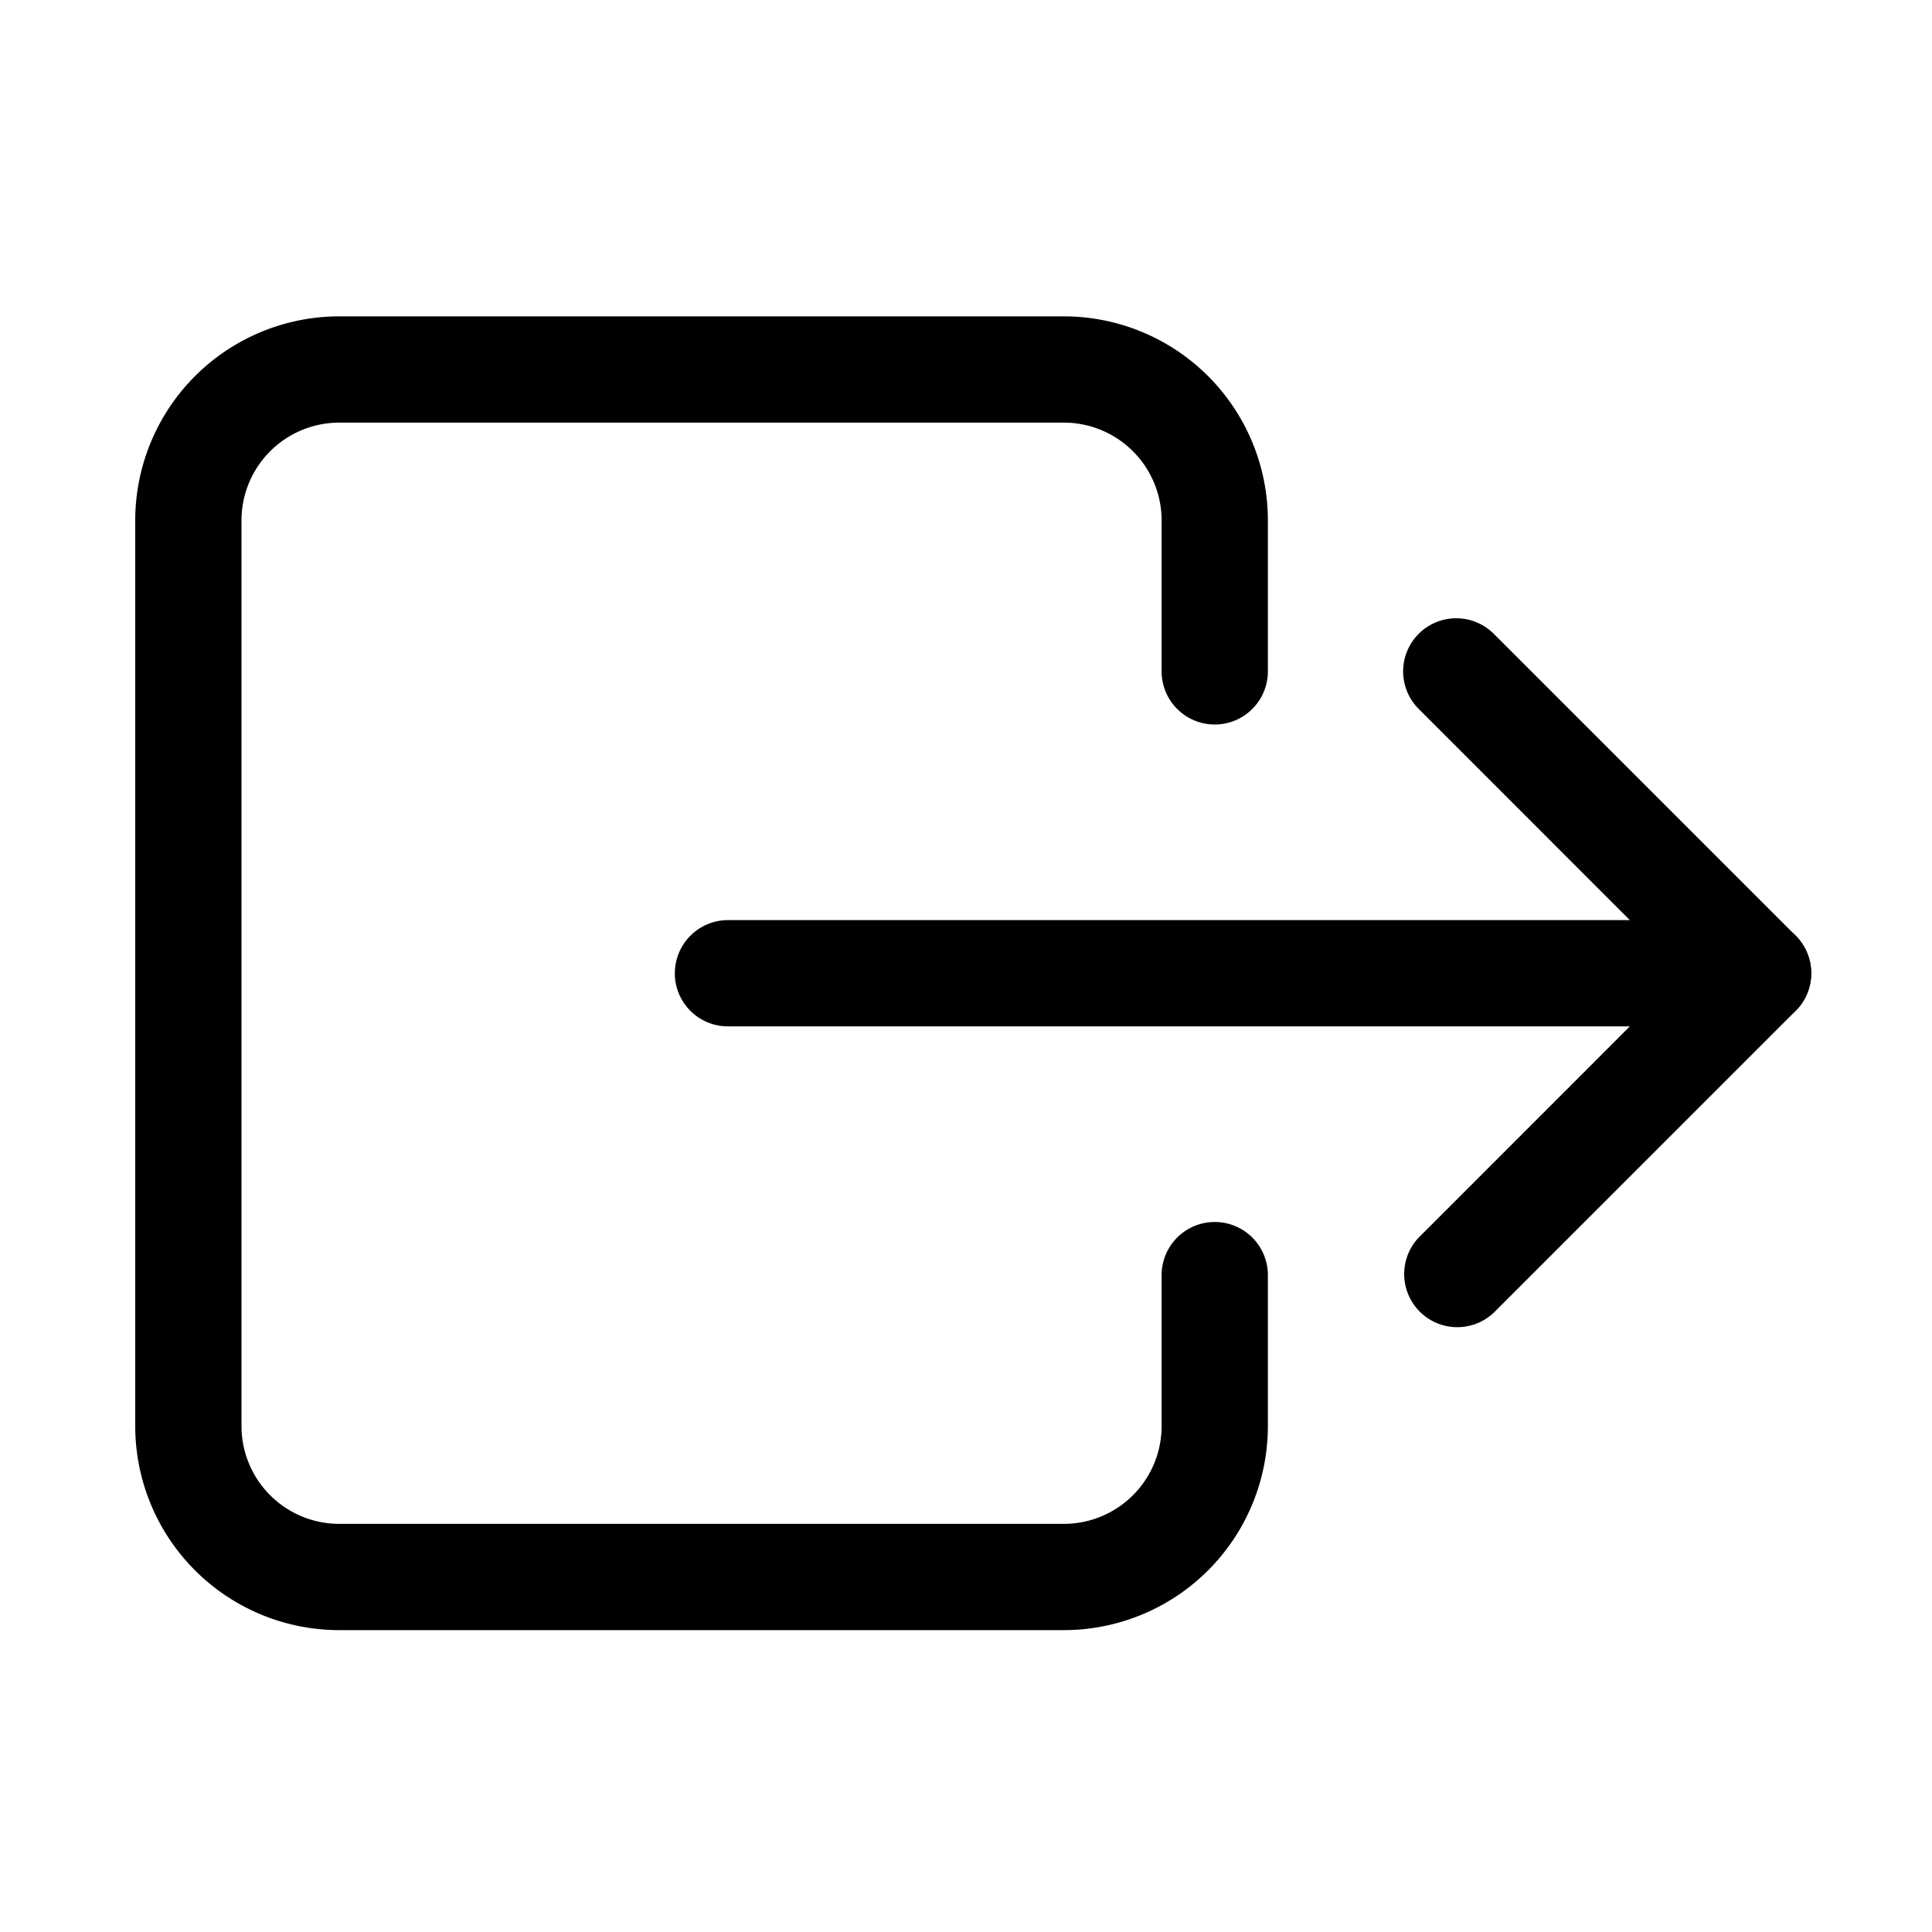 <svg xmlns="http://www.w3.org/2000/svg" width="32" height="32" viewBox="0 0 32 32">
  <path fill-rule="evenodd" d="M3.23 6.23a3.38 3.38 0 012.39-.99h12A3.38 3.38 0 0121 8.62v2.5a.88.88 0 01-1.76 0v-2.5A1.62 1.62 0 0017.62 7h-12A1.62 1.62 0 004 8.62v15a1.62 1.62 0 001.62 1.62h12a1.62 1.62 0 001.62-1.62v-2.5a.88.88 0 011.76 0v2.5A3.38 3.38 0 0117.62 27h-12a3.38 3.38 0 01-3.38-3.38v-15c0-.896.356-1.756.99-2.39zM23.498 10.498a.88.88 0 011.244 0l5 5a.88.88 0 010 1.244l-5 5a.88.88 0 01-1.244-1.244l4.377-4.378-4.377-4.378a.88.88 0 010-1.244z" clip-rule="evenodd"/>
  <path fill-rule="evenodd" d="M11.178 16.12a.88.88 0 01.88-.88H29.12a.88.88 0 010 1.76H12.057a.88.88 0 01-.88-.88z" clip-rule="evenodd"/>
</svg>
